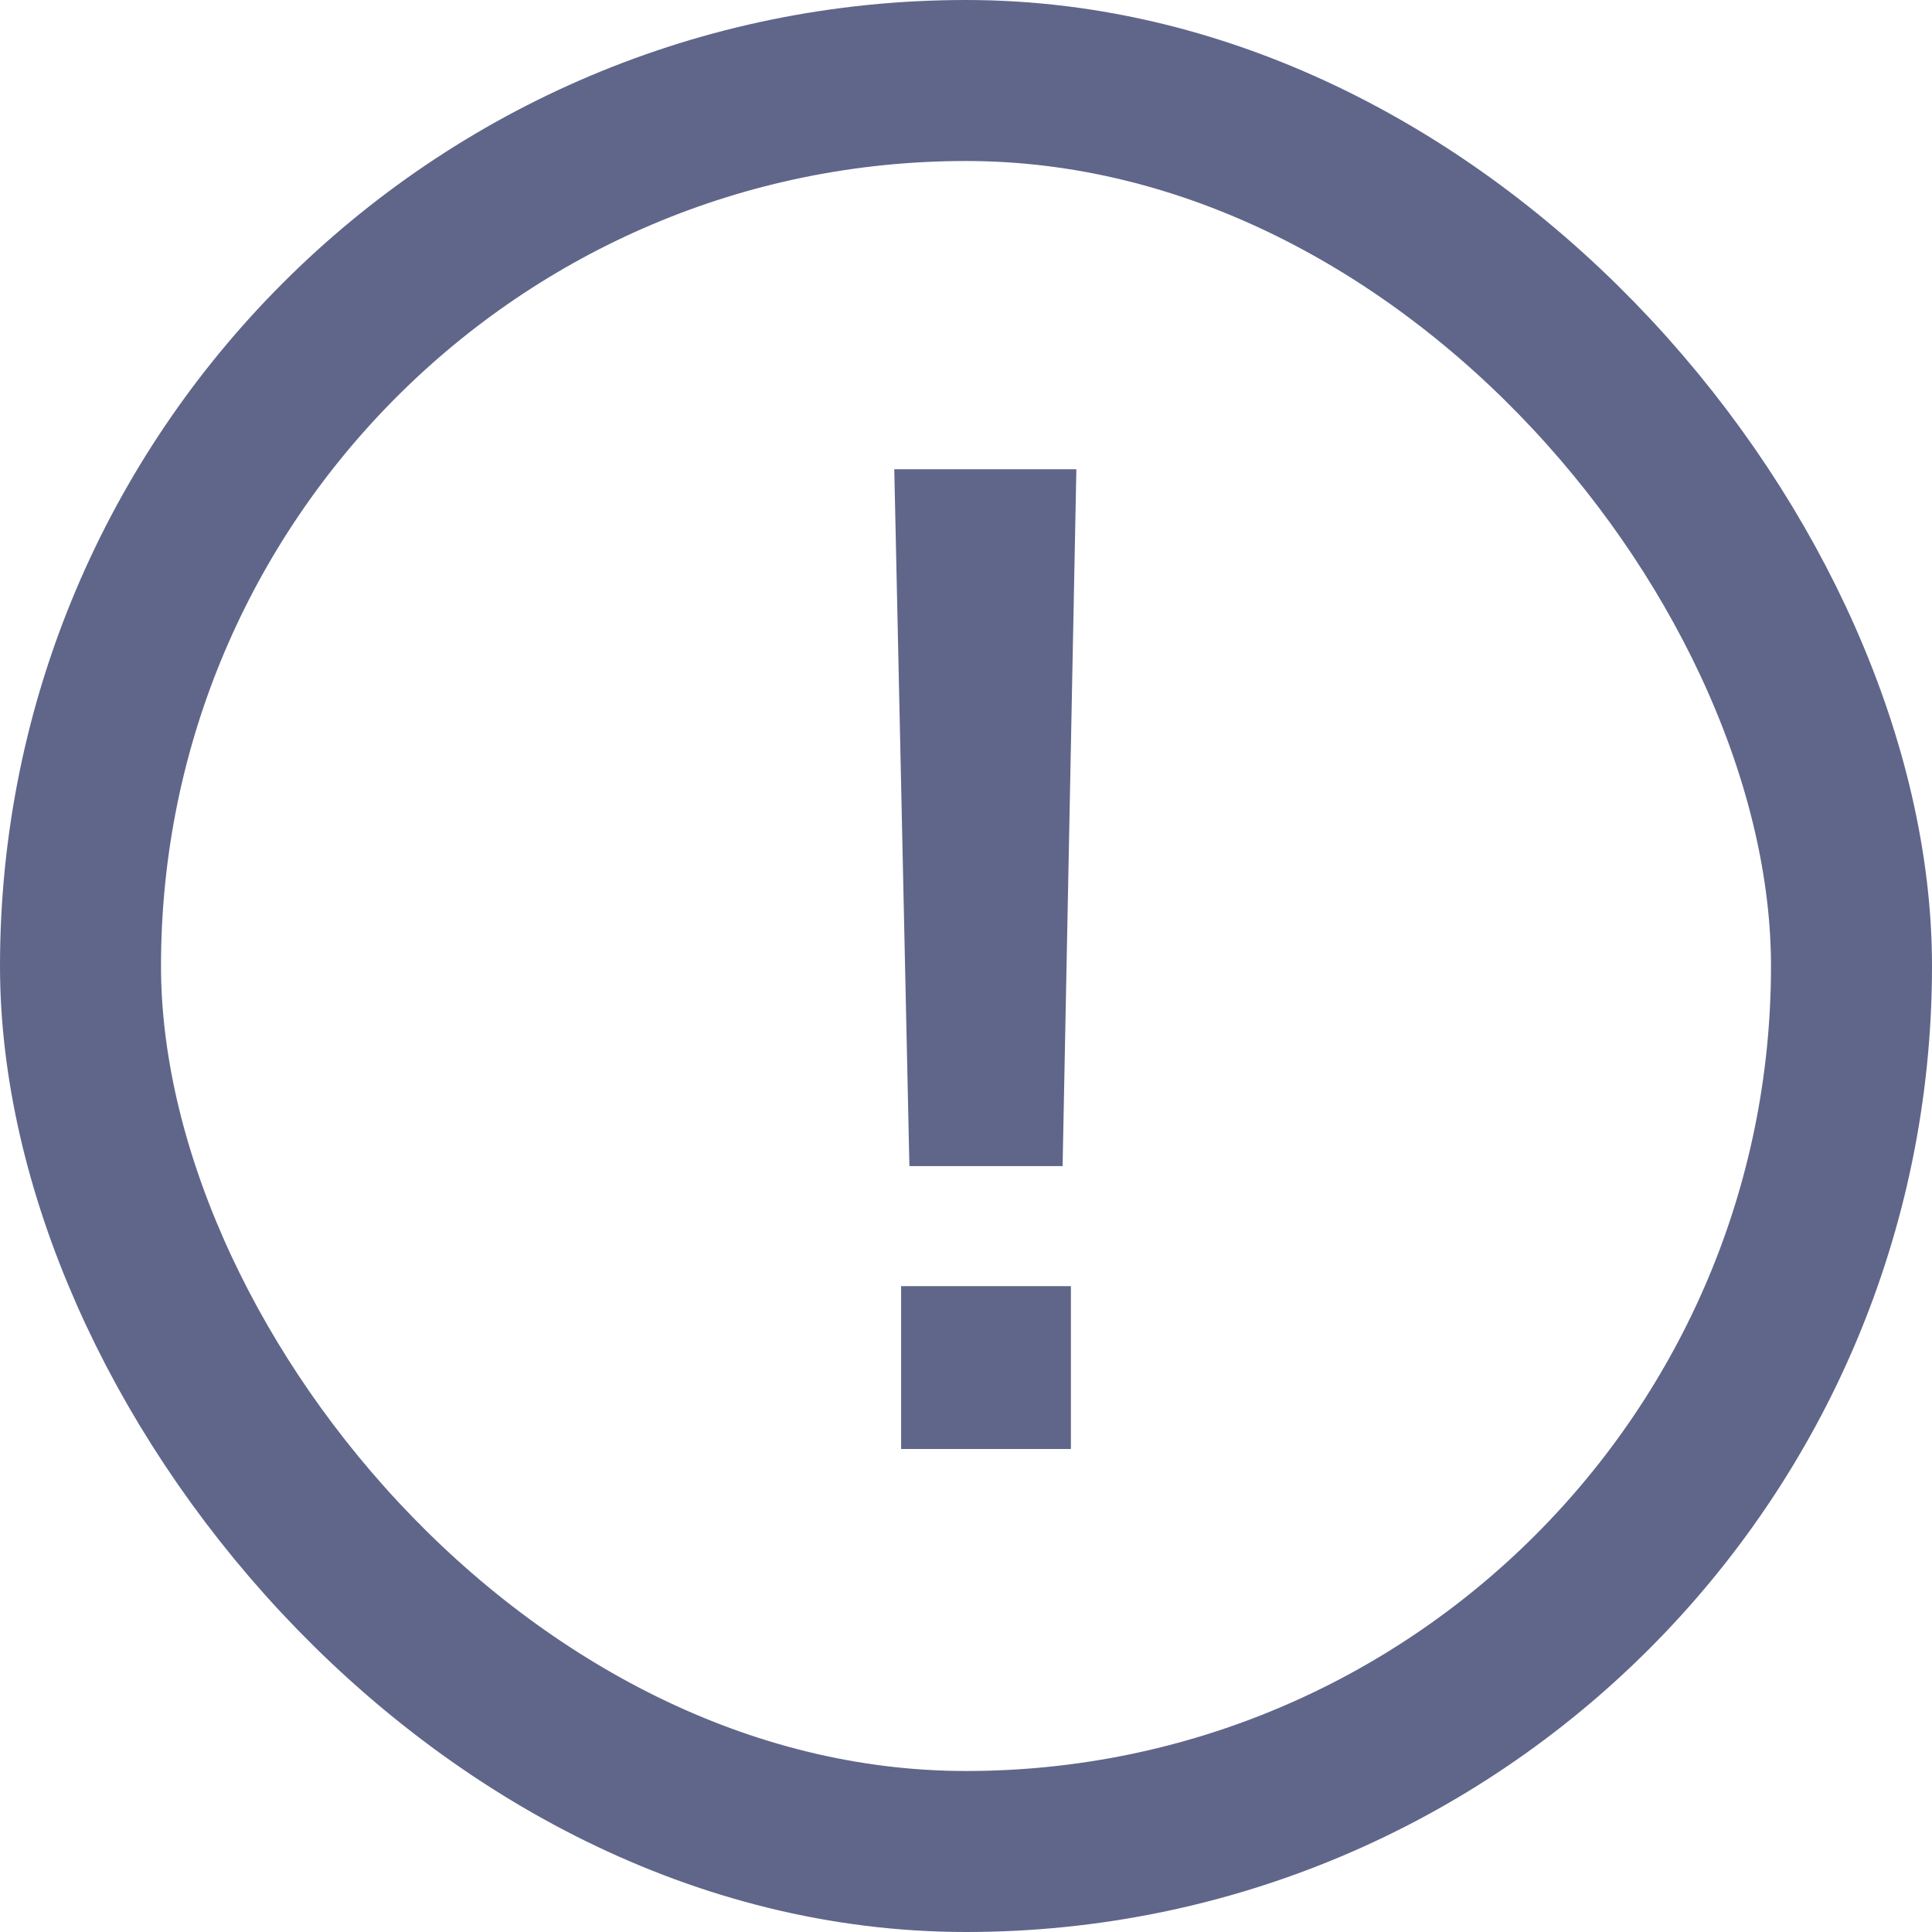<?xml version="1.0" encoding="UTF-8"?>
<svg width="24px" height="24px" viewBox="0 0 24 24" version="1.1" xmlns="http://www.w3.org/2000/svg" xmlns:xlink="http://www.w3.org/1999/xlink">
    <!-- Generator: Sketch 60.1 (88133) - https://sketch.com -->
    <desc>Created with Sketch.</desc>
    <g id="Symbols" stroke="none" stroke-width="1" fill="none" fill-rule="evenodd">
        <g id="icon/warning-icon/comet">
            <rect id="Rectangle" stroke="#5F668A" stroke-width="2" x="1" y="1" width="22" height="22" rx="11"></rect>
            <path d="M11.297,14.486 L11.109,5.829 L13.371,5.829 L13.2,14.486 L11.297,14.486 Z M11.194,18 L11.194,15.977 L13.303,15.977 L13.303,18 L11.194,18 Z" id="!" fill="#5F668A" fill-rule="nonzero"></path>
        </g>
    </g>
</svg>